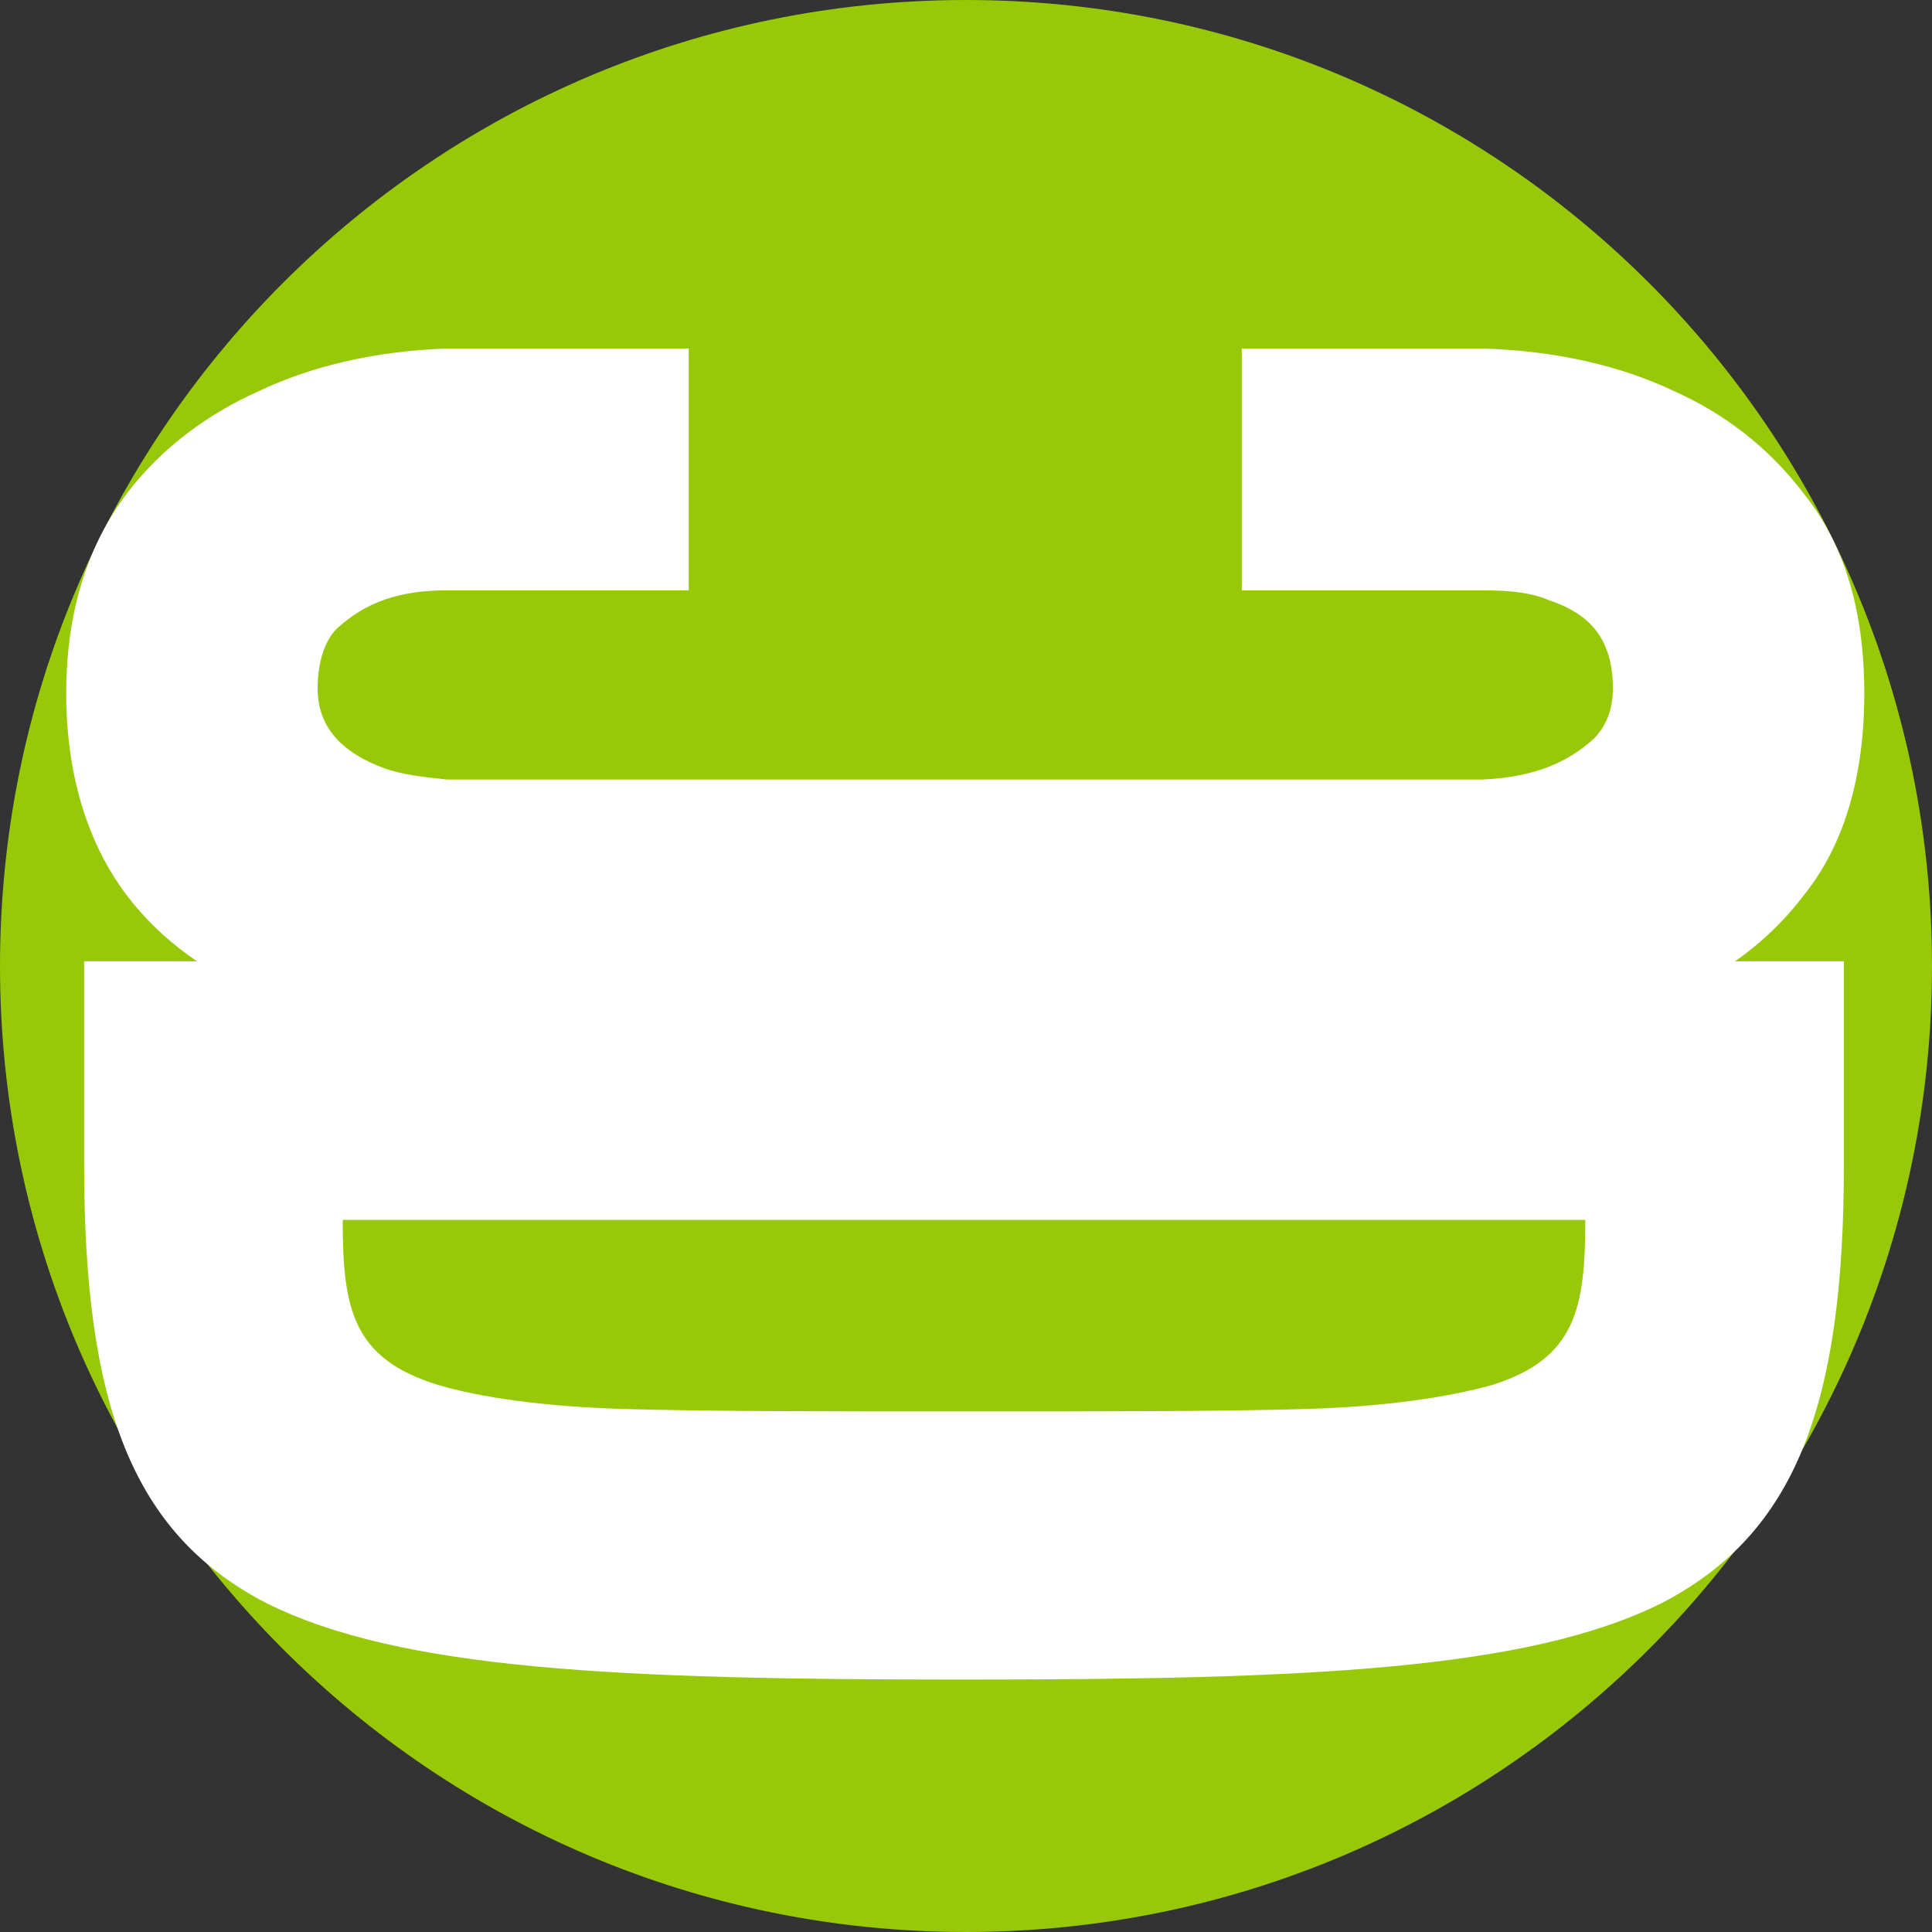 <?xml version="1.0" encoding="UTF-8" standalone="no"?>
<svg
   xmlns:sketch="http://www.bohemiancoding.com/sketch/ns"
   xmlns:dc="http://purl.org/dc/elements/1.1/"
   xmlns:cc="http://creativecommons.org/ns#"
   xmlns:rdf="http://www.w3.org/1999/02/22-rdf-syntax-ns#"
   xmlns:svg="http://www.w3.org/2000/svg"
   xmlns="http://www.w3.org/2000/svg"
   xmlns:sodipodi="http://sodipodi.sourceforge.net/DTD/sodipodi-0.dtd"
   xmlns:inkscape="http://www.inkscape.org/namespaces/inkscape"
   width="302.847"
   height="302.847"
   viewBox="0 0 302.847 302.847"
   version="1.1"
   id="svg2985"
   inkscape:version="0.48.4 r9943 custom"
   sodipodi:docname="logo_small.svg">
  <rect x="0" y="0" width="302.847" height="302.847" fill="#333333" stroke="none"/>
  <sodipodi:namedview
     pagecolor="#ffffff"
     bordercolor="#666666"
     borderopacity="1"
     objecttolerance="10"
     gridtolerance="10"
     guidetolerance="10"
     inkscape:pageopacity="0"
     inkscape:pageshadow="2"
     inkscape:window-width="1208"
     inkscape:window-height="681"
     id="namedview3004"
     showgrid="false"
     fit-margin-top="0"
     fit-margin-left="0"
     fit-margin-right="0"
     fit-margin-bottom="0"
     inkscape:zoom="2.3754762"
     inkscape:cx="52.235042"
     inkscape:cy="230.03273"
     inkscape:window-x="0"
     inkscape:window-y="23"
     inkscape:window-maximized="0"
     inkscape:current-layer="Logo"
     showguides="true"
     inkscape:guide-bbox="true">
    <sodipodi:guide
       orientation="0,1"
       position="322.883,5.473"
       id="guide3915" />
  </sodipodi:namedview>
  <title
     id="title2987">logo</title>
  <description
     id="description2989">Created with Sketch (http://www.bohemiancoding.com/sketch)</description>
  <defs
     id="defs2991" />
  <g
     id="Page-1"
     sketch:type="MSPage"
     transform="matrix(0.685,0,0,0.685,119.281,160.381)"
     style="fill:none;stroke:none">
    <g
       id="Logo"
       sketch:type="MSLayerGroup"
       transform="translate(-48,0)">
      <path
         style="fill:#98c908"
         d="m 315.978,-13.077 c 0,122.085 -98.97,221.055 -221.055,221.055 -122.085,0 -221.055,-98.97 -221.055,-221.055 0,-122.085 98.97,-221.055 221.055,-221.055 122.085,0 221.055,98.97 221.055,221.055 z"
         id="green"
         inkscape:connector-curvature="0" />
      <g
         transform="matrix(0,2.403,-2.403,0,-404.854,-261.709)"
         style="font-size:228px;font-weight:normal;fill:#ffffff;font-family:League Gothic"
         id="D">
        <path
           d="m 103.02,-124 0,-167.58 19.38,0 c 22.8,0 35.112,4.56 41.724,17.328 6.384,12.768 7.296,33.744 7.296,66.576 0,32.832 -0.912,53.58 -7.296,66.348 C 157.512,-128.56 145.2,-124 122.4,-124 l -19.38,0 m 24.624,-24.624 c 8.436,0 13.224,-0.912 15.732,-9.12 1.14,-3.876 2.052,-9.804 2.28,-17.784 0.228,-7.98 0.228,-18.696 0.228,-32.376 0,-13.68 0,-24.396 -0.228,-32.376 -0.228,-7.752 -1.14,-13.68 -2.28,-17.784 -2.508,-7.98 -7.296,-8.892 -15.732,-8.892 l 0,118.332"
           id="path3010"
           inkscape:connector-curvature="0" />
      </g>
      <g
         transform="matrix(0,-2.403,2.403,0,-404.854,-245)"
         style="font-size:228px;font-weight:normal;fill:#ffffff;font-family:League Gothic"
         id="C">
        <path
           d="m -37.712,234.244 0,23.028 c -0.228,6.84 -1.596,12.996 -4.104,18.24 -2.052,4.56 -5.244,8.892 -9.804,12.312 -4.56,3.648 -10.716,5.7 -18.924,5.7 -8.208,0 -14.592,-2.052 -19.152,-5.7 -4.56,-3.42 -7.524,-7.752 -9.576,-12.312 -2.508,-5.244 -3.876,-11.4 -4.104,-18.24 l 0,-98.724 c 0.228,-6.612 1.596,-12.768 4.104,-18.012 2.052,-4.56 5.016,-9.12 9.576,-12.54 4.56,-3.42 10.944,-5.7 19.152,-5.7 8.208,0 14.364,2.28 18.924,5.7 4.56,3.42 7.752,7.98 9.804,12.54 2.508,5.244 3.876,11.4 4.104,18.012 l 0,23.028 -23.028,0 0,-23.028 c 0,-4.56 -1.14,-7.752 -3.648,-10.488 -1.14,-1.14 -3.192,-1.824 -5.7,-1.824 -4.332,0 -6.384,3.192 -7.524,6.156 -0.684,1.824 -0.912,3.876 -1.14,6.156 l 0,98.724 c 0.228,4.788 1.596,7.98 3.876,10.488 1.14,1.14 2.736,1.824 4.788,1.824 5.244,0 7.296,-2.736 8.436,-6.156 0.684,-1.596 0.912,-3.648 0.912,-6.156 l 0,-23.028 23.028,0"
           id="path3013"
           inkscape:connector-curvature="0" />
      </g>
    </g>
  </g>
</svg>
